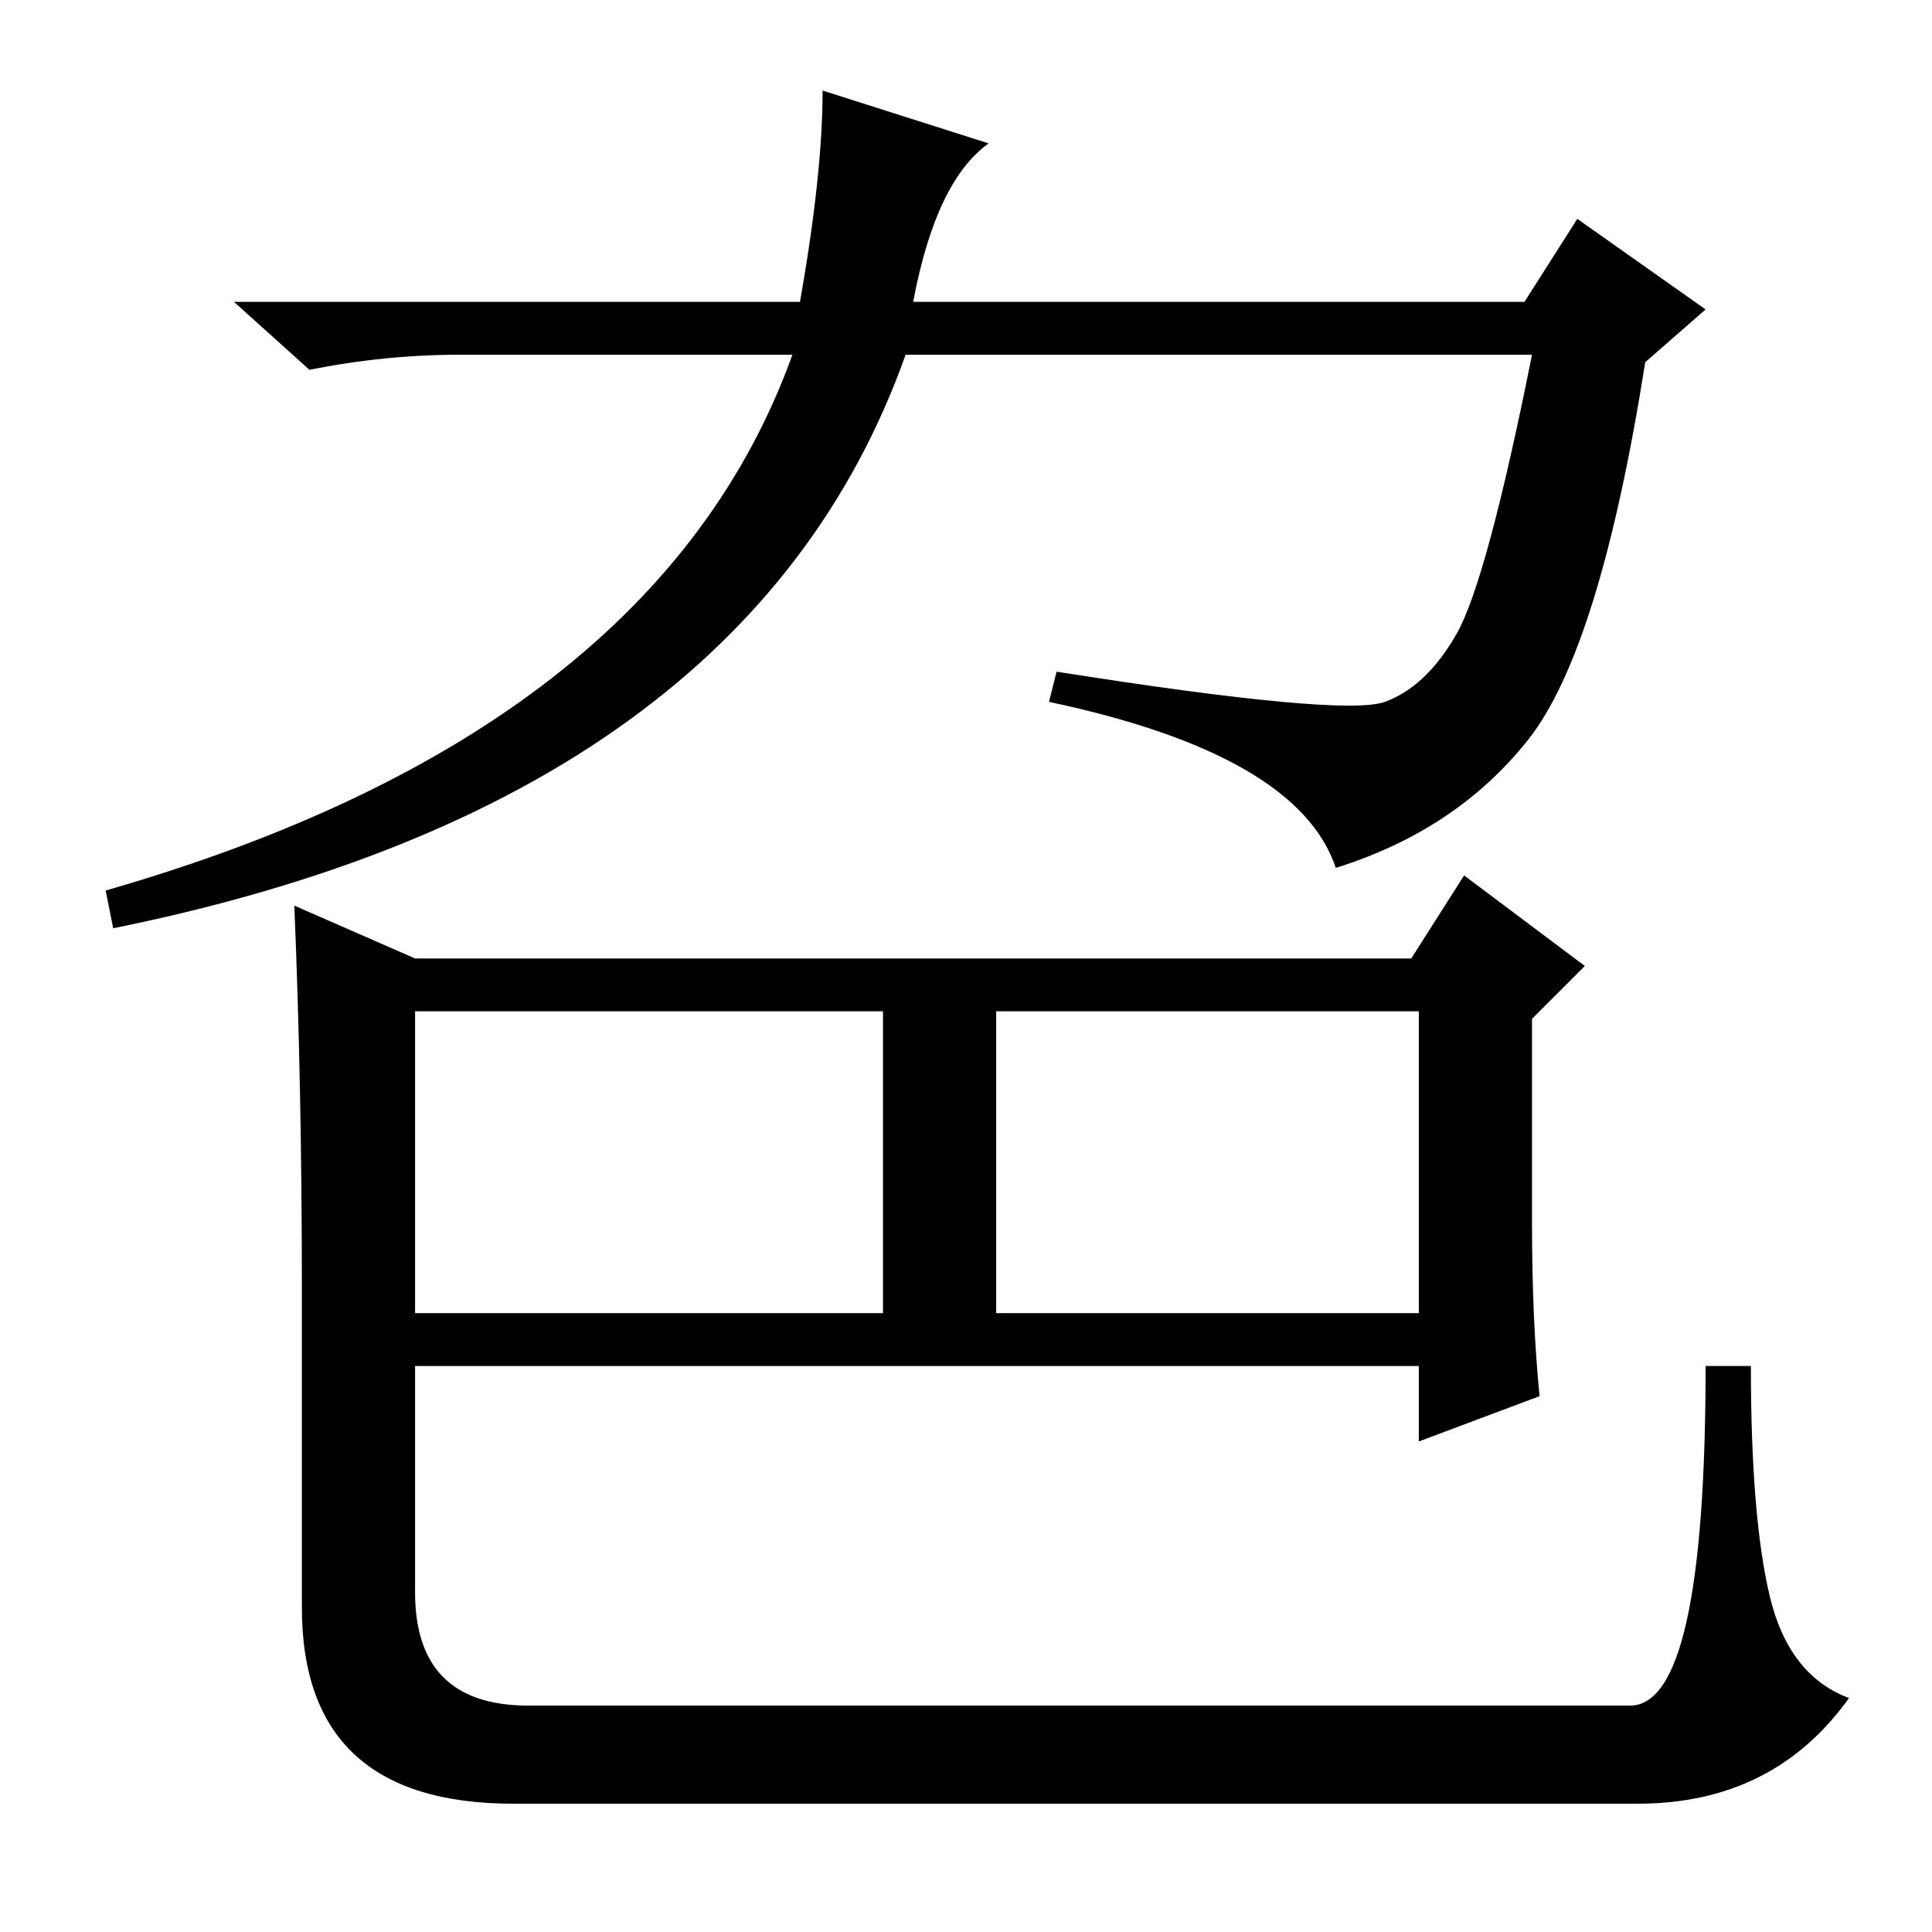 <?xml version="1.0" standalone="no"?>
<!DOCTYPE svg PUBLIC "-//W3C//DTD SVG 1.1//EN" "http://www.w3.org/Graphics/SVG/1.1/DTD/svg11.dtd" >
<svg xmlns="http://www.w3.org/2000/svg" xmlns:xlink="http://www.w3.org/1999/xlink" version="1.1" viewBox="0 -36 256 256">
  <g transform="matrix(1 0 0 -1 0 220)">
   <path fill="currentColor"
d="M109 244l22 -7q-7 -5 -10 -21h81l7 11l17 -12l-8 -7q-6 -38 -15.5 -50t-25.5 -17q-5 15 -38 22l1 4q38 -6 43.5 -4t9.5 9t10 37h-83q-21 -59 -105 -76l-1 5q73 21 91 71h-44q-10 0 -20 -2l-10 9h75q3 17 3 28zM40 85q0 27 -1 51l16 -7h132l7 11l16 -12l-7 -7v-27
q0 -13 1 -23l-16 -6v10h-133v-30q0 -15 15 -15h146q10 0 10 45h6q0 -20 2.5 -30.5t10.5 -13.5q-10 -14 -28 -14h-149q-28 0 -28 26v42zM132 122v-40h56v40h-56zM55 82h62v40h-62v-40z" />
  </g>

</svg>
